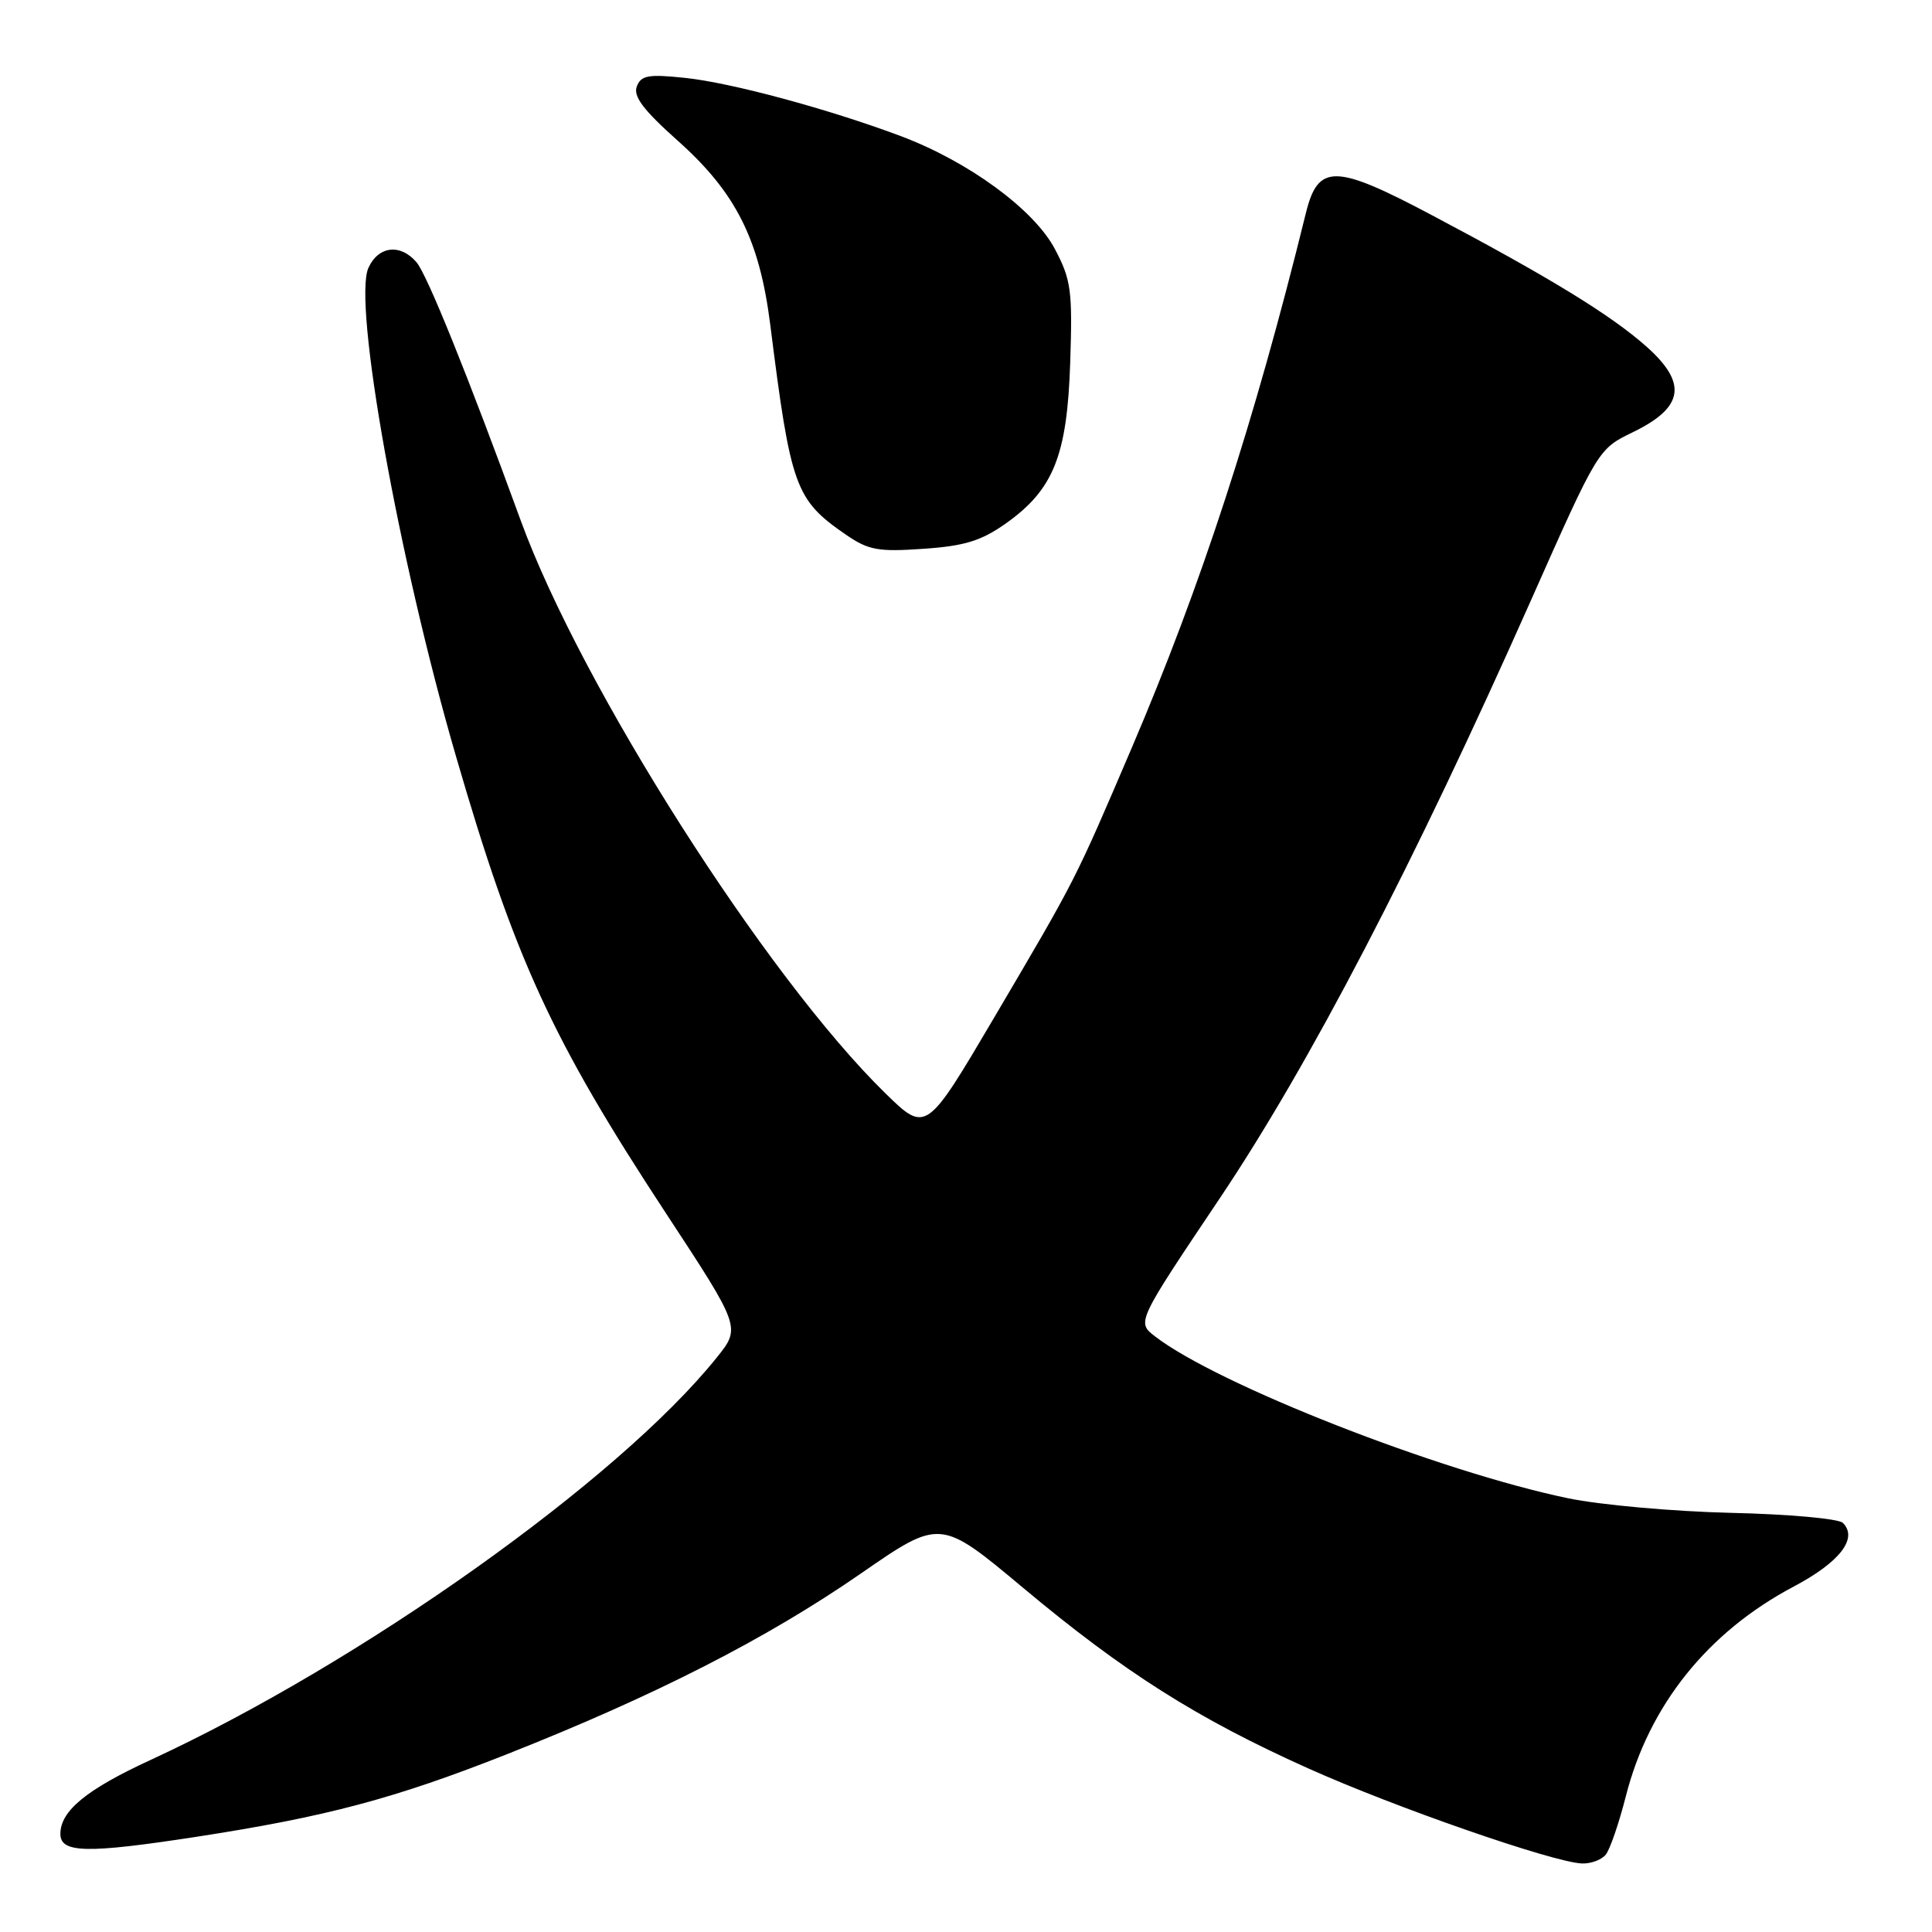 <?xml version="1.0" encoding="UTF-8" standalone="no"?>
<!DOCTYPE svg PUBLIC "-//W3C//DTD SVG 1.1//EN" "http://www.w3.org/Graphics/SVG/1.1/DTD/svg11.dtd" >
<svg xmlns="http://www.w3.org/2000/svg" xmlns:xlink="http://www.w3.org/1999/xlink" version="1.1" viewBox="0 0 256 256">
 <g >
 <path fill="currentColor"
d=" M 212.77 245.75 C 213.33 245.06 214.52 241.59 215.43 238.02 C 218.49 225.98 226.28 216.25 237.69 210.22 C 243.79 206.99 246.23 203.83 244.19 201.79 C 243.63 201.23 236.95 200.63 229.34 200.46 C 221.73 200.28 212.03 199.41 207.79 198.53 C 190.77 195.00 161.33 183.47 153.05 177.08 C 150.61 175.20 150.61 175.20 161.58 158.85 C 173.52 141.06 187.30 114.59 202.88 79.50 C 211.76 59.50 211.76 59.50 216.36 57.27 C 223.13 53.99 223.63 50.78 218.16 45.92 C 213.44 41.73 205.31 36.75 189.71 28.50 C 176.88 21.70 174.65 21.67 173.03 28.26 C 166.19 56.01 159.16 77.57 149.96 99.10 C 142.33 116.93 142.65 116.29 131.74 134.82 C 122.71 150.14 122.71 150.14 117.27 144.82 C 101.49 129.39 77.02 90.95 69.01 69.00 C 62.02 49.83 56.60 36.40 55.19 34.75 C 53.05 32.25 50.14 32.59 48.82 35.49 C 46.73 40.08 52.80 74.00 60.41 100.18 C 68.22 127.07 73.12 137.73 88.20 160.70 C 98.18 175.90 98.18 175.90 94.95 179.91 C 81.93 196.12 47.78 220.37 19.87 233.24 C 11.46 237.12 8.00 239.96 8.00 243.00 C 8.00 245.55 11.49 245.62 26.00 243.39 C 43.26 240.73 52.31 238.32 67.28 232.40 C 86.86 224.65 101.59 217.13 114.04 208.52 C 124.59 201.22 124.59 201.22 135.56 210.39 C 148.92 221.56 158.58 227.69 173.30 234.30 C 184.79 239.47 205.83 246.78 209.63 246.92 C 210.80 246.96 212.21 246.44 212.77 245.75 Z  M 133.25 69.38 C 139.60 64.89 141.41 60.37 141.81 48.00 C 142.12 38.50 141.93 37.07 139.78 33.00 C 137.01 27.75 128.30 21.38 119.32 18.02 C 109.74 14.43 96.84 10.95 90.77 10.32 C 85.91 9.81 84.94 9.98 84.38 11.46 C 83.88 12.76 85.26 14.59 89.79 18.63 C 97.50 25.50 100.63 31.71 102.06 43.00 C 104.78 64.60 105.36 66.21 112.09 70.85 C 115.08 72.90 116.35 73.14 122.34 72.72 C 127.80 72.35 130.00 71.67 133.25 69.38 Z "/>
</g>
</svg>